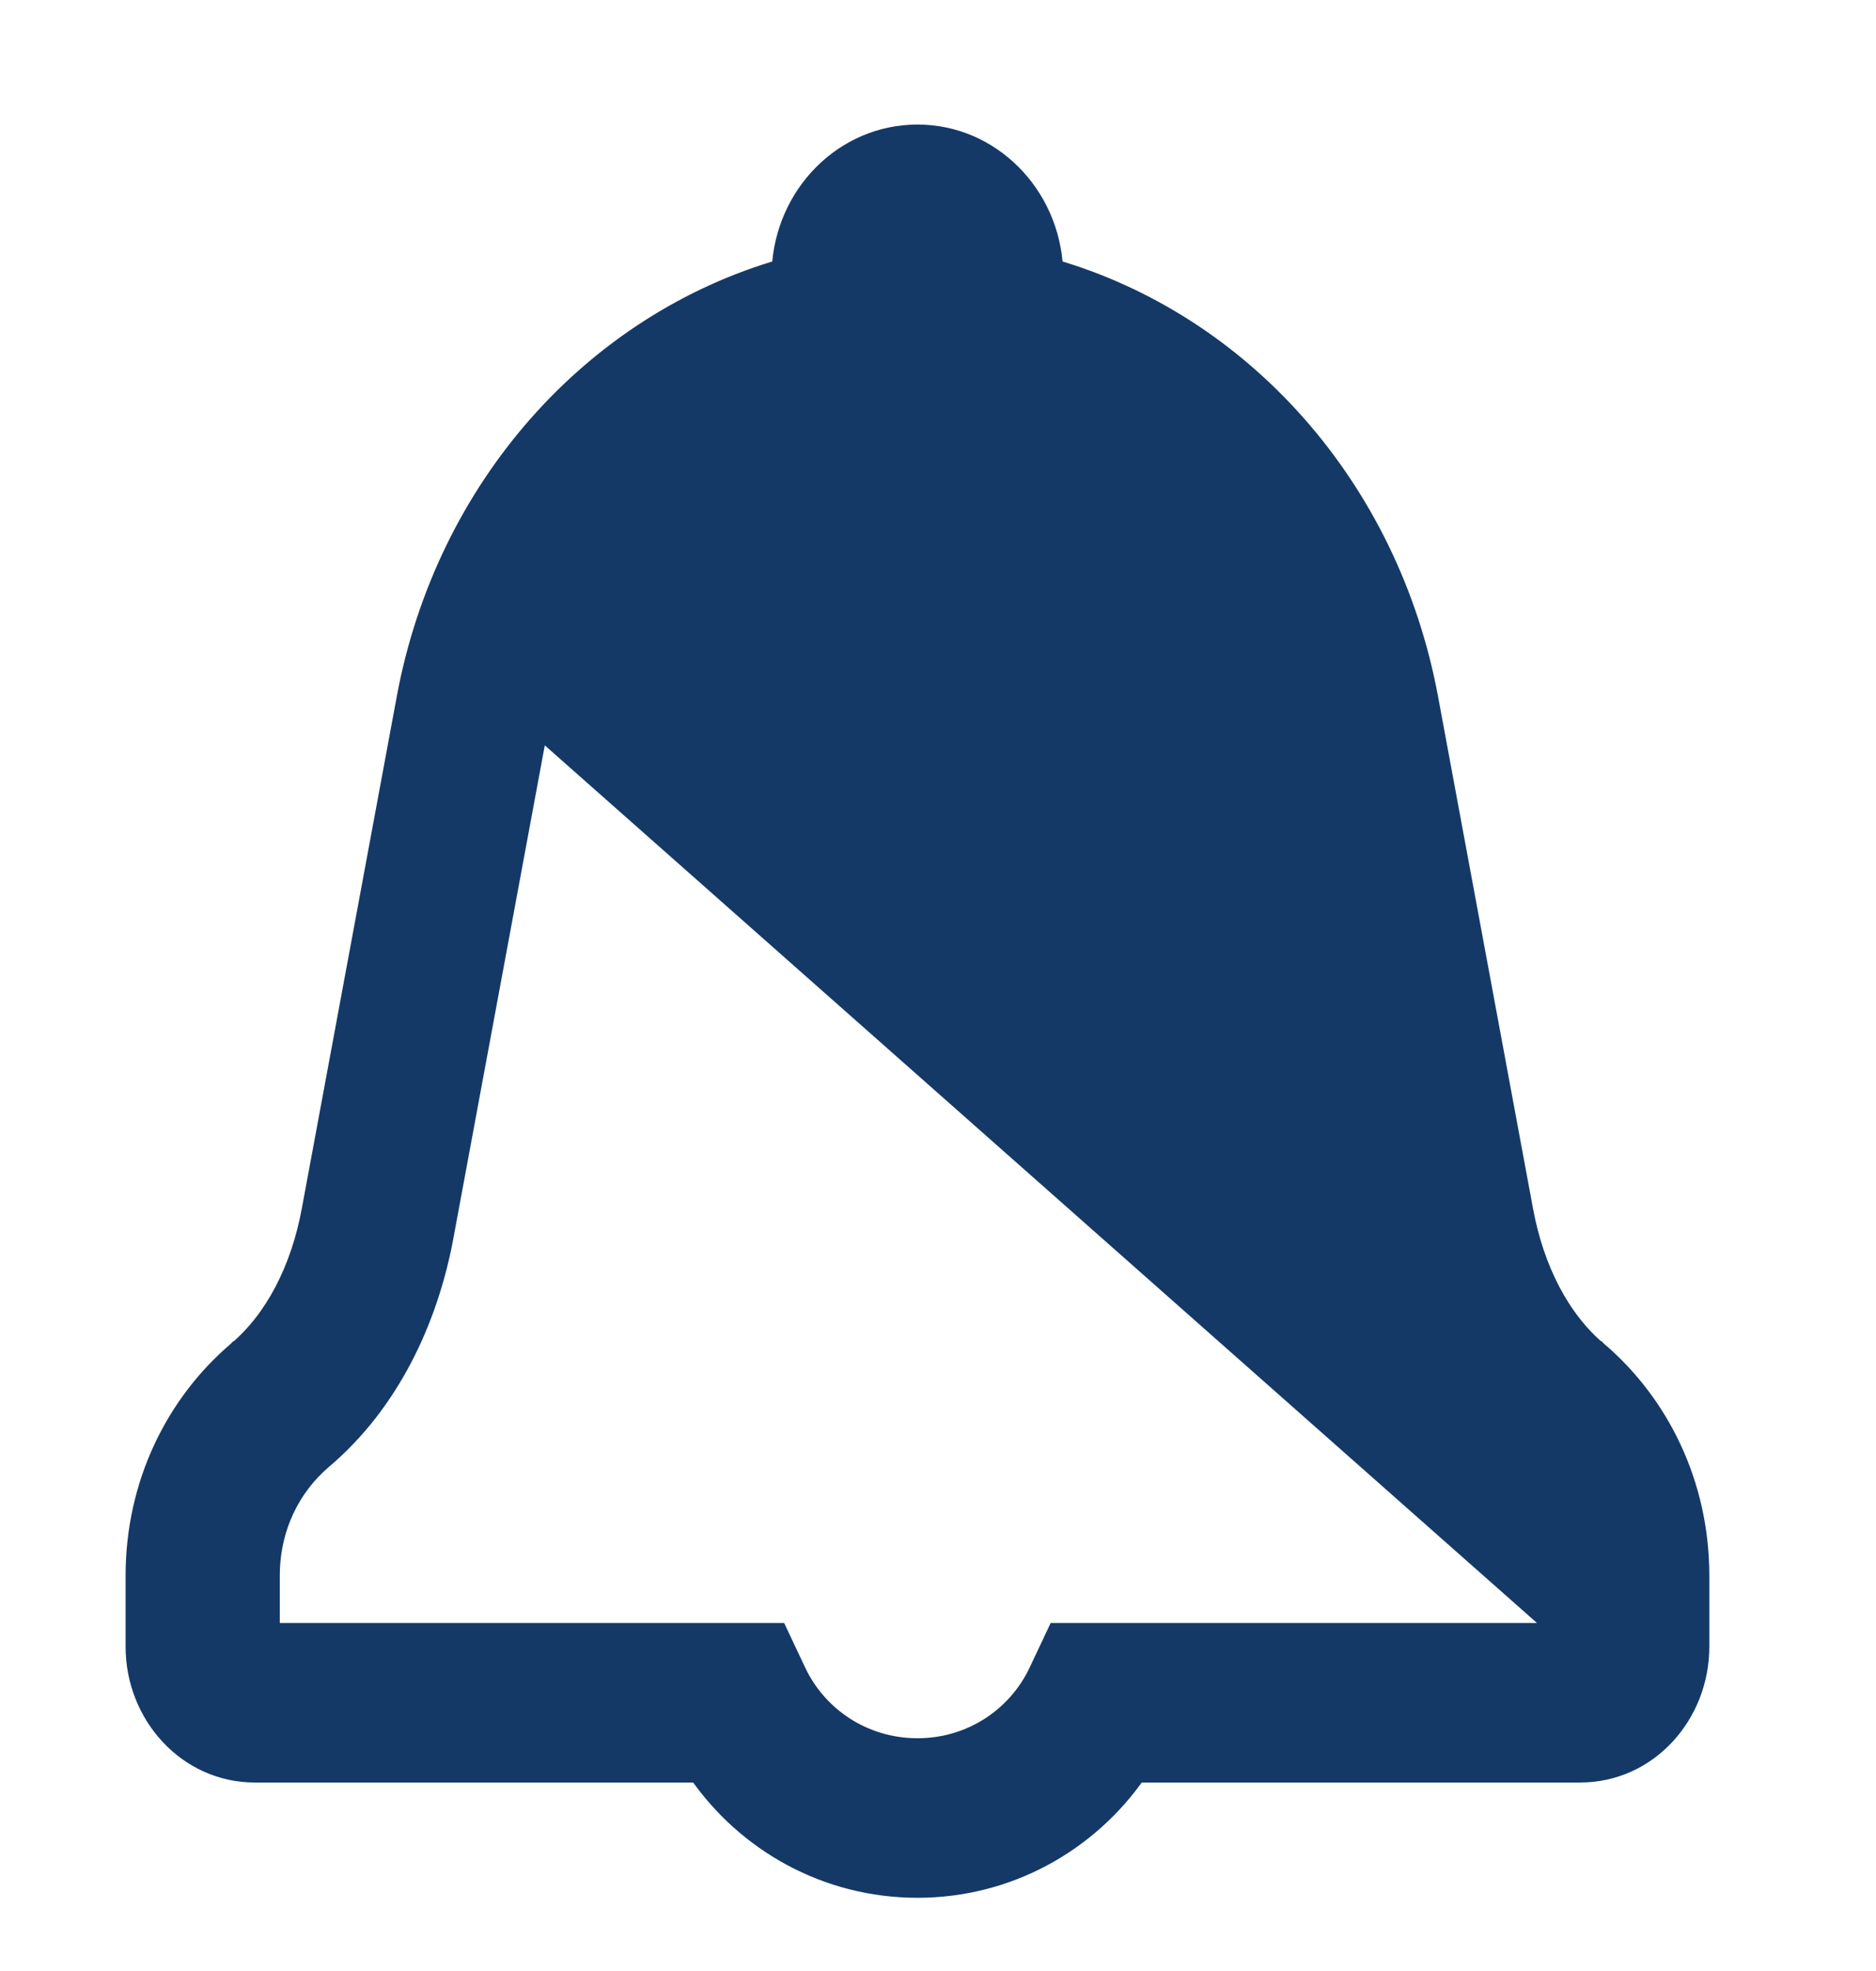 <svg width="20" height="21" viewBox="0 0 20 21" fill="none" xmlns="http://www.w3.org/2000/svg">
<g clip-path="url(#clip0_2794_4221)">
<path d="M16.697 17.41V16.787C16.697 16.276 16.476 15.834 16.135 15.542C15.414 14.934 15.009 14.054 14.845 13.181L14.845 13.18L13.831 7.715C13.483 5.849 12.089 4.467 10.403 4.189L10.088 4.137H9.473L9.158 4.189C7.473 4.467 6.078 5.849 5.73 7.714L16.697 17.41ZM16.697 17.41H11.351H11.276L11.244 17.478L11.083 17.819C10.858 18.295 10.369 18.638 9.781 18.638C9.193 18.638 8.703 18.295 8.478 17.819L8.317 17.478L8.285 17.41H8.21H2.865V16.787C2.865 16.276 3.085 15.834 3.427 15.542C4.147 14.934 4.552 14.054 4.716 13.181L4.716 13.18L5.73 7.715L16.697 17.41ZM4.347 7.436L4.347 7.437L3.333 12.901C3.333 12.901 3.333 12.901 3.333 12.901C3.216 13.529 2.941 14.067 2.538 14.407L2.537 14.407L2.535 14.409L2.535 14.409C1.88 14.968 1.457 15.819 1.457 16.787V17.545C1.457 18.264 2.007 18.874 2.717 18.874H7.451C7.966 19.62 8.819 20.102 9.781 20.102C10.742 20.102 11.595 19.62 12.111 18.874H16.844C17.565 18.874 18.105 18.258 18.105 17.545V16.787C18.105 15.819 17.681 14.968 17.027 14.409L17.026 14.409L17.024 14.407L17.023 14.407C16.62 14.067 16.345 13.53 16.228 12.901L15.214 7.437L15.214 7.437C14.796 5.197 13.223 3.453 11.216 2.876C11.182 2.085 10.557 1.445 9.781 1.445C9.004 1.445 8.379 2.085 8.345 2.876C6.338 3.453 4.765 5.197 4.347 7.436Z" fill="#143967" stroke="#143967" stroke-width="0.236"/>
</g>
<defs>
<clipPath id="clip0_2794_4221">
<rect width="18.757" height="19.65" fill="white" transform="translate(0.402 0.948)"/>
</clipPath>
</defs>
</svg>
